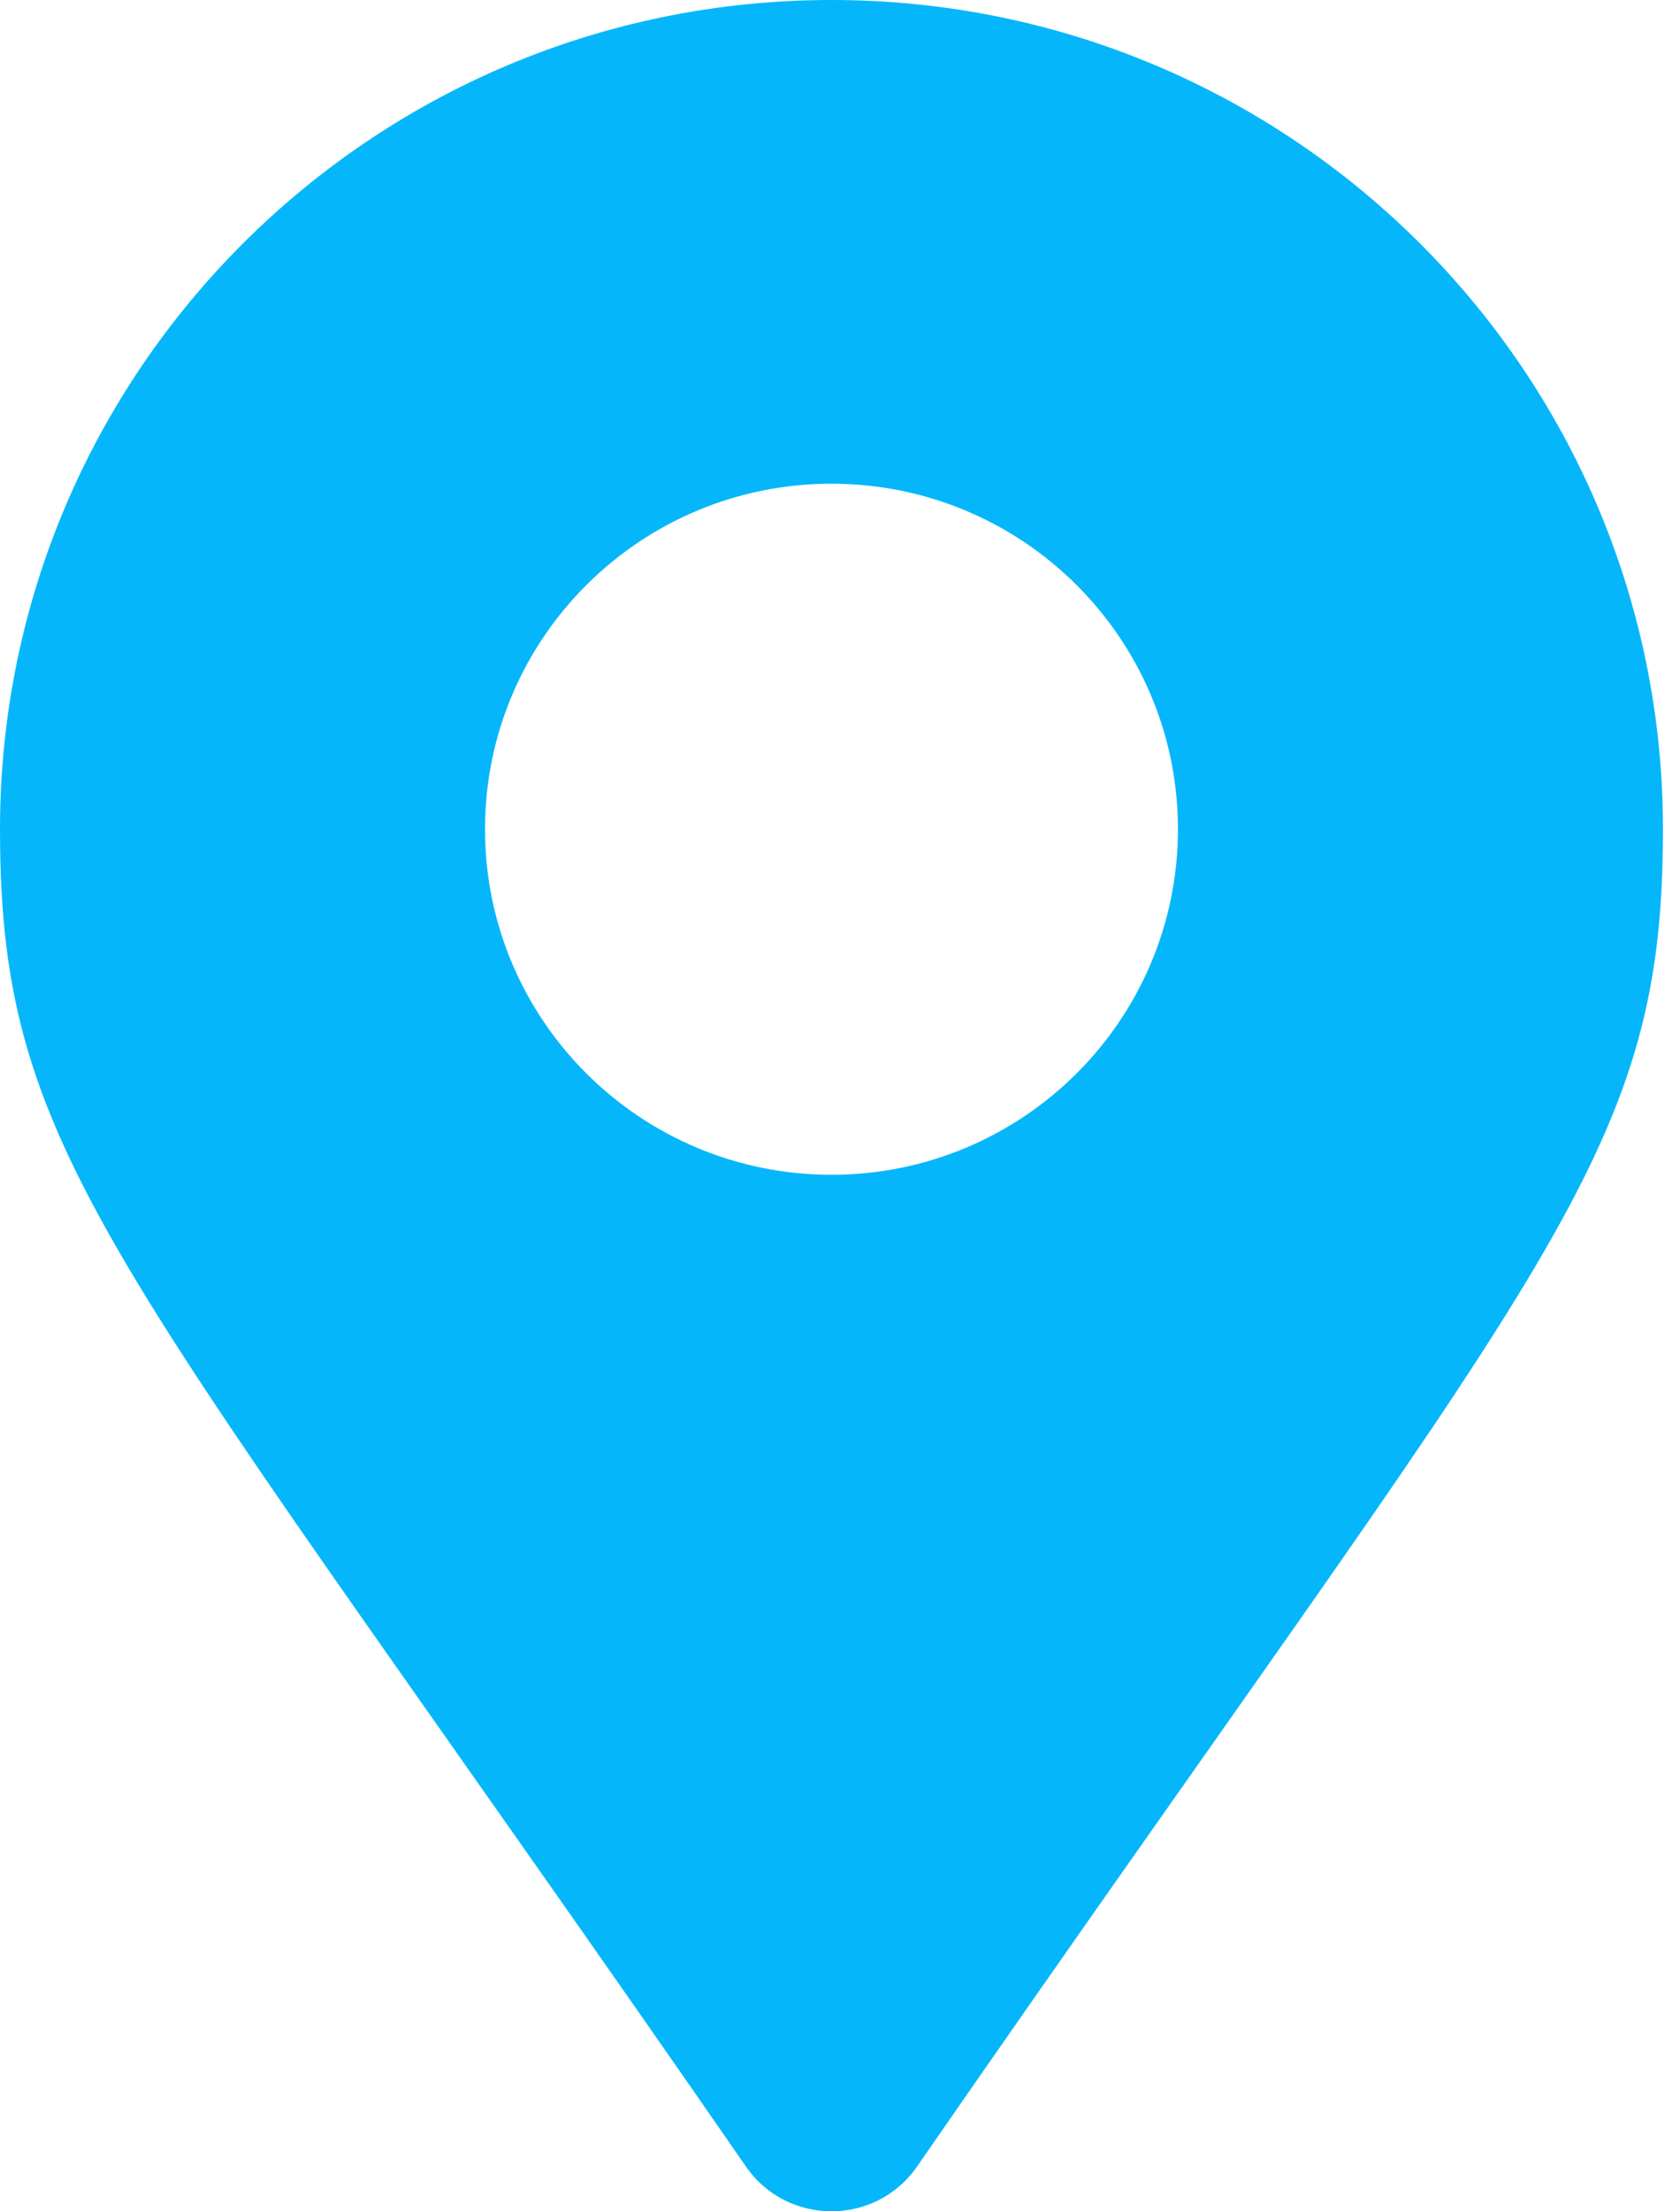 <svg width="57" height="75" viewBox="0 0 57 75" fill="none" xmlns="http://www.w3.org/2000/svg">
<g clip-path="url(#clip0)">
<path d="M25.312 73.487C3.963 42.632 0 39.465 0 28.125C0 12.592 12.63 0 28.211 0C43.792 0 56.422 12.592 56.422 28.125C56.422 39.465 52.459 42.632 31.11 73.487C29.709 75.504 26.713 75.504 25.312 73.487ZM28.211 39.844C34.703 39.844 39.966 34.597 39.966 28.125C39.966 21.653 34.703 16.406 28.211 16.406C21.719 16.406 16.456 21.653 16.456 28.125C16.456 34.597 21.719 39.844 28.211 39.844Z" fill="#05B7FA"/>
</g>
<defs>
<clipPath id="clip0">
<rect width="56.422" height="75" fill="white"/>
</clipPath>
</defs>
</svg>

